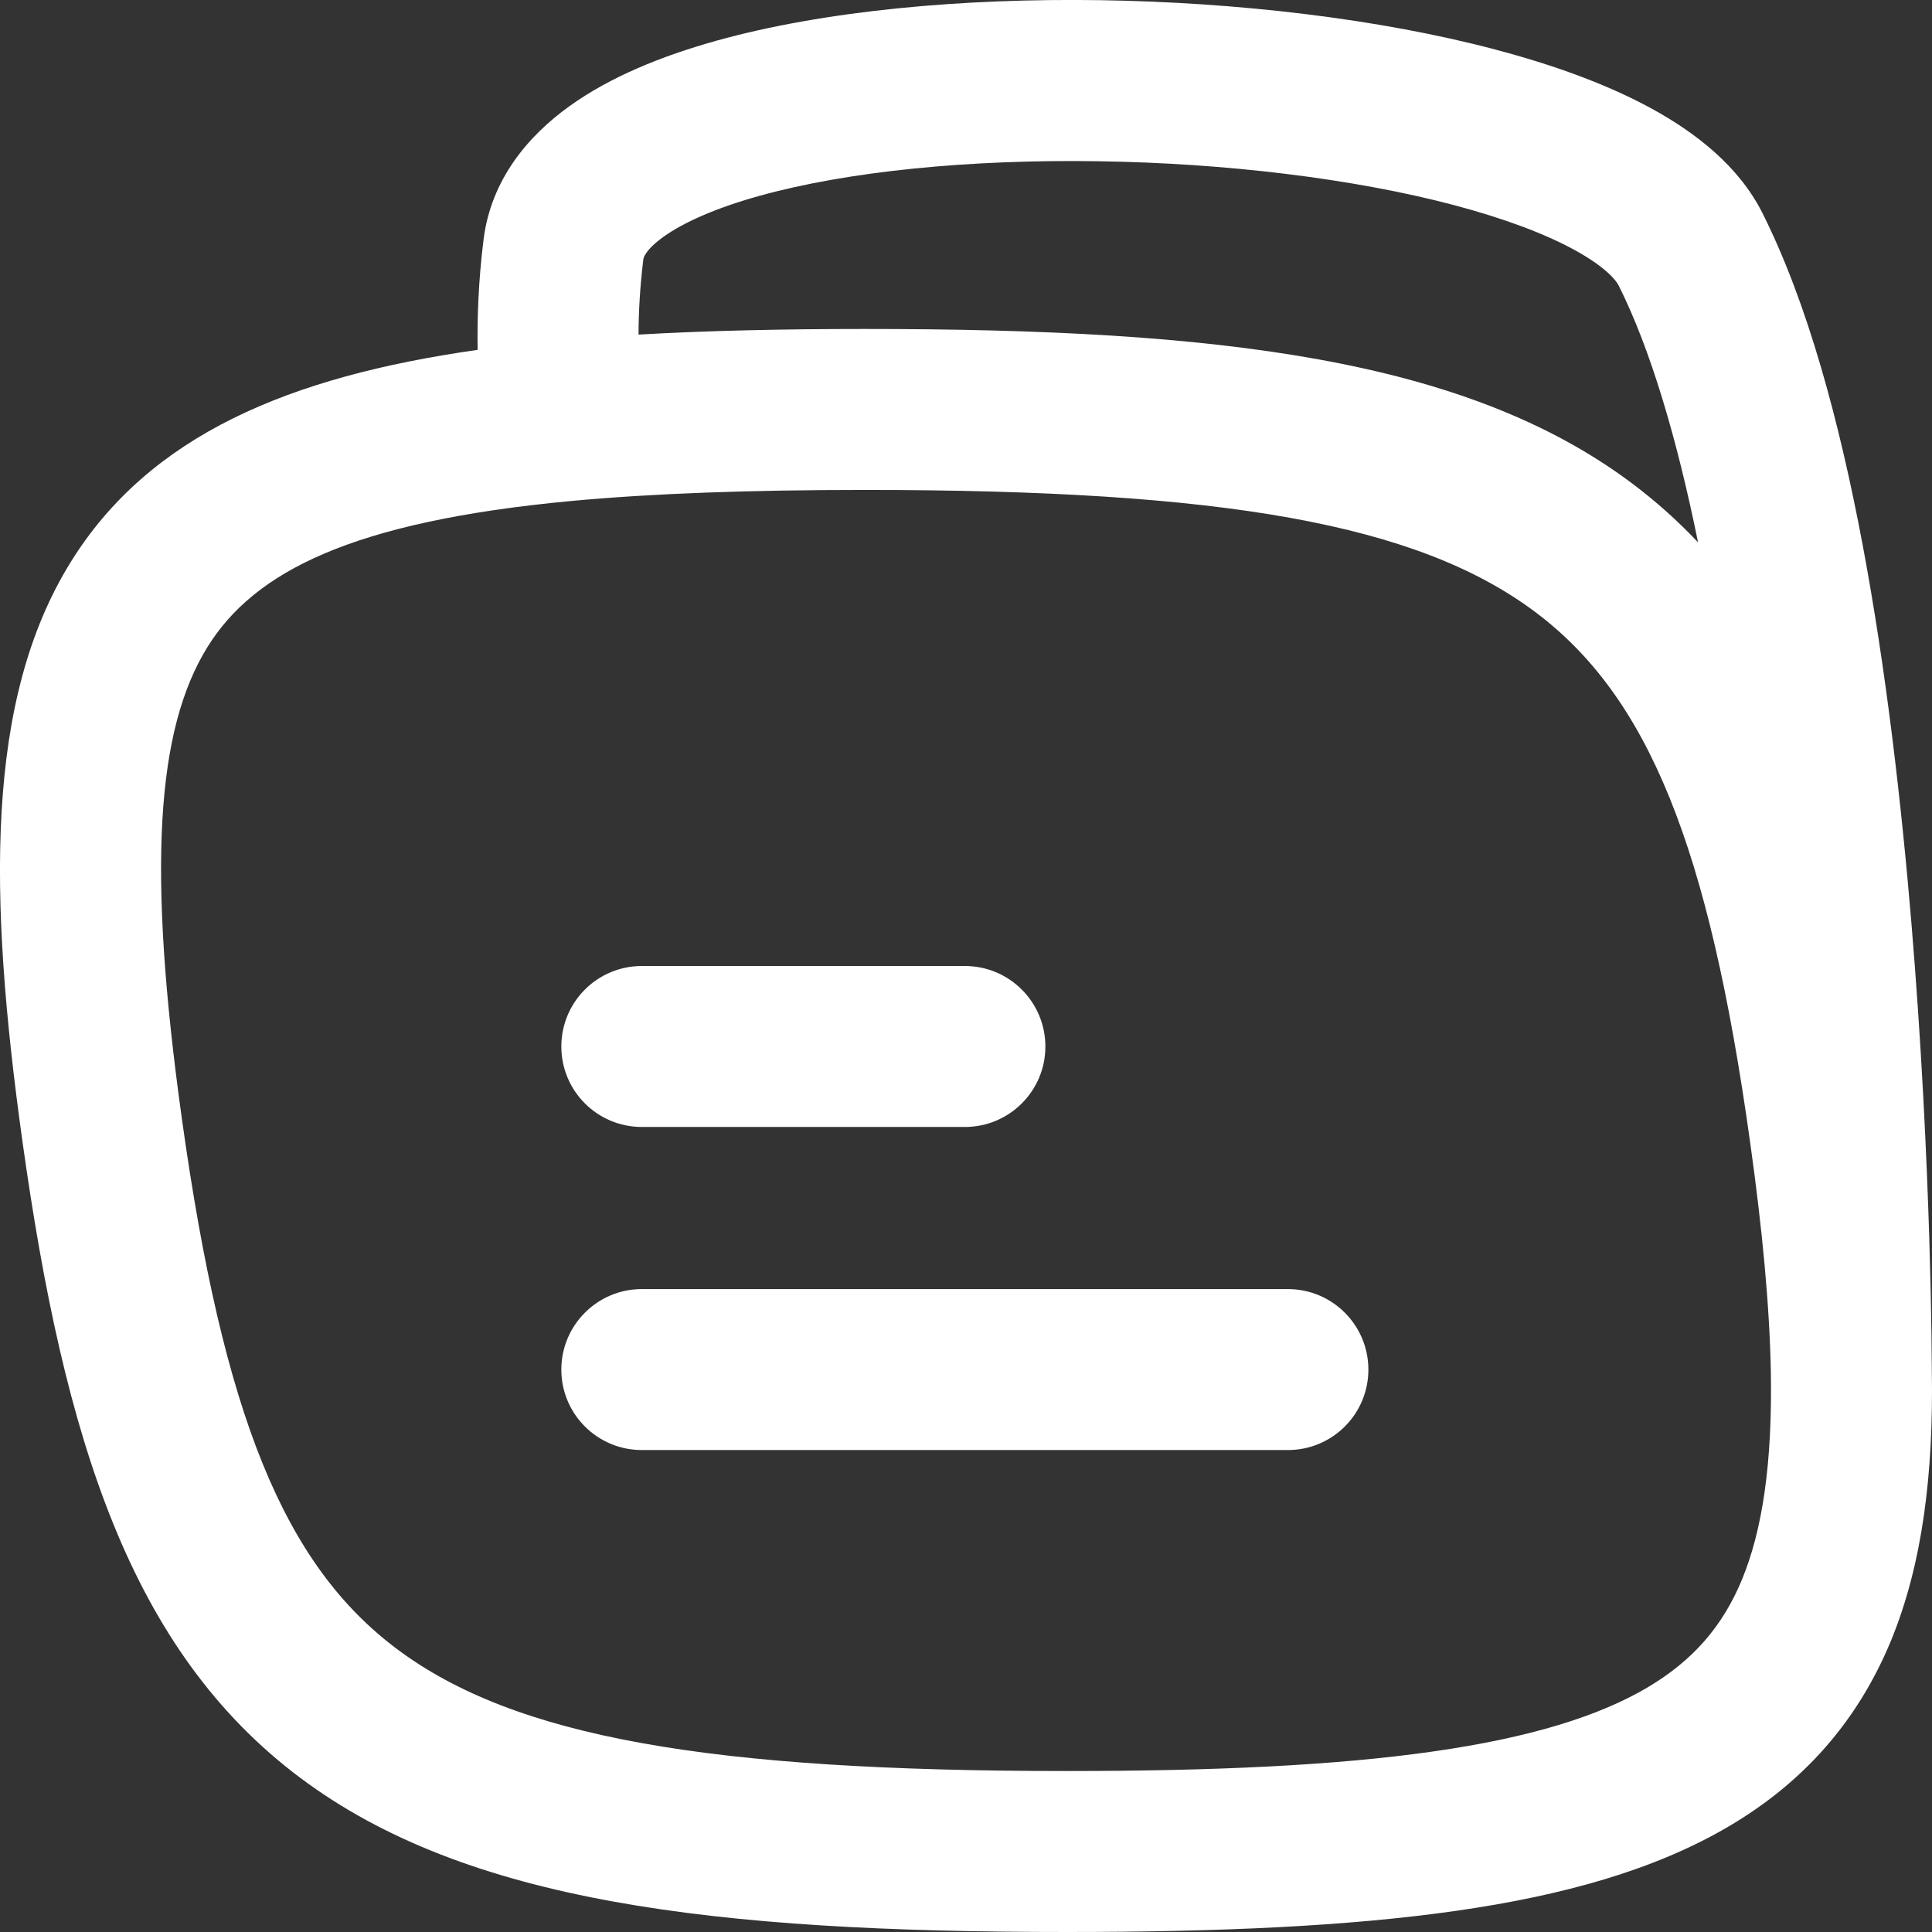 <svg width="22" height="22" viewBox="0 0 22 22" fill="none" xmlns="http://www.w3.org/2000/svg">
<rect x="0" y="0" width="22" height="22" fill="#333333" stroke="none"/>
<g clip-path="url(#clip0_2722_14793)">
<path fill-rule="evenodd" clip-rule="evenodd" d="M6.483 1.21C6.013 1.548 5.593 2.044 5.507 2.723C5.447 3.2 5.433 3.632 5.439 3.984C3.296 4.288 1.701 4.953 0.803 6.404C-0.166 7.969 -0.137 10.186 0.256 13C0.731 16.395 1.484 18.798 3.424 20.248C5.313 21.66 8.121 22 12.148 22C13.881 22 15.352 21.935 16.581 21.759C17.805 21.584 18.846 21.291 19.683 20.799C20.544 20.293 21.156 19.594 21.532 18.685C21.895 17.803 22.018 16.769 21.998 15.601L21.998 15.58L21.997 15.5C21.997 15.43 21.996 15.328 21.994 15.198C21.991 14.937 21.983 14.56 21.969 14.098C21.94 13.175 21.882 11.904 21.766 10.516C21.65 9.129 21.475 7.613 21.21 6.203C20.947 4.807 20.585 3.453 20.069 2.426C19.799 1.888 19.304 1.509 18.81 1.238C18.299 0.958 17.682 0.737 17.023 0.563C15.703 0.214 14.091 0.026 12.528 0.002C10.97 -0.021 9.393 0.119 8.153 0.465C7.535 0.638 6.948 0.875 6.483 1.21ZM19.336 6.176C19.095 4.991 18.794 3.973 18.431 3.249C18.402 3.192 18.283 3.04 17.929 2.846C17.593 2.662 17.128 2.487 16.555 2.335C15.411 2.033 13.953 1.857 12.501 1.836C11.043 1.814 9.657 1.949 8.645 2.231C8.136 2.373 7.776 2.538 7.553 2.698C7.338 2.853 7.327 2.945 7.326 2.952L7.326 2.952C7.287 3.267 7.272 3.559 7.271 3.81C8.056 3.765 8.915 3.746 9.852 3.746C13.879 3.746 16.687 4.086 18.576 5.498C18.853 5.705 19.105 5.931 19.336 6.176ZM7.322 4.646L7.322 4.646L7.322 4.646ZM17.478 6.966C18.769 7.931 19.458 9.633 19.928 13C20.07 14.011 20.151 14.879 20.165 15.626C20.183 16.671 20.067 17.427 19.837 17.985C19.617 18.518 19.278 18.91 18.754 19.219C18.206 19.541 17.428 19.786 16.321 19.944C15.219 20.102 13.847 20.167 12.148 20.167C8.074 20.167 5.864 19.783 4.522 18.779C3.231 17.814 2.542 16.112 2.072 12.746C1.673 9.892 1.78 8.309 2.361 7.37C2.893 6.511 4.001 5.94 6.502 5.705C7.448 5.617 8.556 5.579 9.852 5.579C13.926 5.579 16.136 5.963 17.478 6.966Z" fill="white"/>
<path fill-rule="evenodd" clip-rule="evenodd" d="M10.987 11C11.493 11 11.904 11.41 11.904 11.917C11.904 12.423 11.493 12.833 10.987 12.833L7.309 12.833C6.802 12.833 6.392 12.423 6.392 11.917C6.392 11.41 6.802 11 7.309 11H10.987ZM14.665 14.679C15.172 14.679 15.582 15.09 15.582 15.596C15.582 16.102 15.172 16.512 14.665 16.512L7.309 16.512C6.802 16.512 6.392 16.102 6.392 15.596C6.392 15.09 6.802 14.679 7.309 14.679L14.665 14.679Z" fill="white"/>
</g>
<defs>
<clipPath id="clip0_2722_14793">
<rect width="22" height="22" fill="white"/>
</clipPath>
</defs>
</svg>
